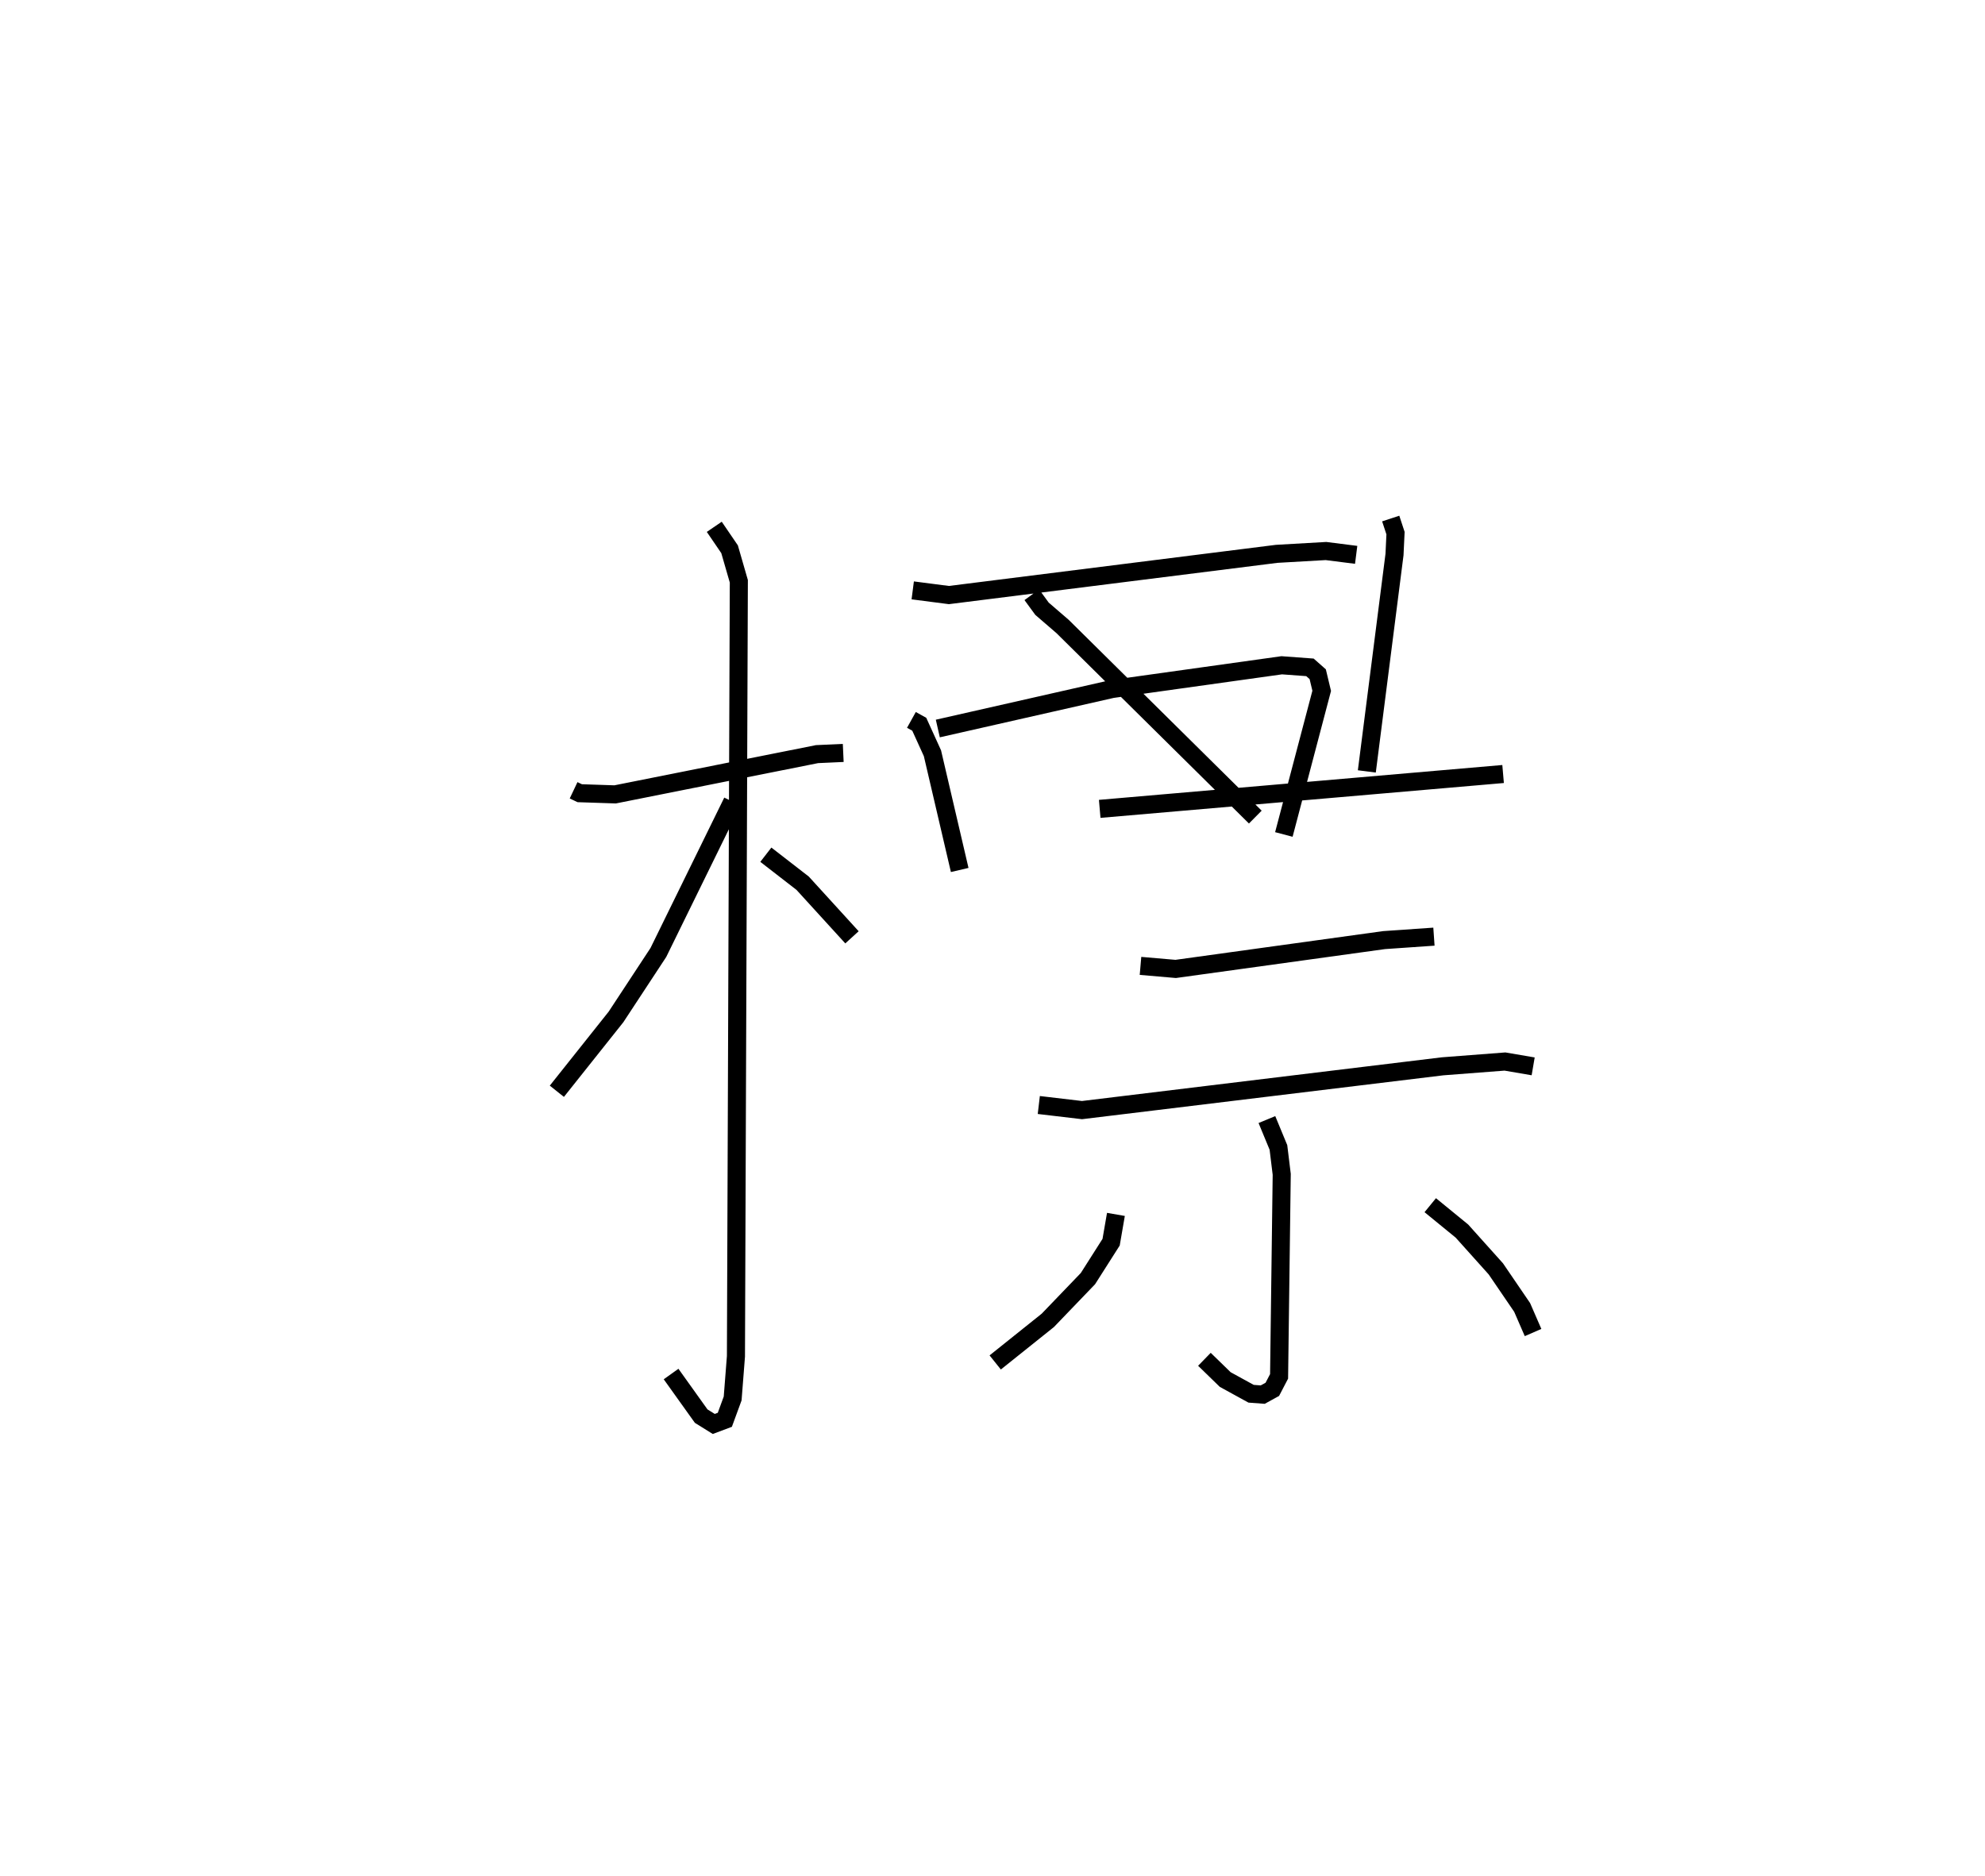 <?xml version="1.0" encoding="utf-8" ?>
<svg baseProfile="full" height="103.809" version="1.1" width="109.844" xmlns="http://www.w3.org/2000/svg" xmlns:ev="http://www.w3.org/2001/xml-events" xmlns:xlink="http://www.w3.org/1999/xlink"><defs /><rect fill="white" height="103.809" width="109.844" x="0" y="0" /><path d="M25,25 m0.0,0.0 m6.741,18.738 l0.34,0.161 1.958,0.065 l11.172,-2.228 1.451,-0.066 m-7.136,-12.514 l0.847,1.242 0.512,1.773 l-0.16,42.894 -0.182,2.331 l-0.433,1.181 -0.612,0.23 l-0.697,-0.434 -1.665,-2.329 m3.392,-31.682 l-4.096,8.352 -2.345,3.568 l-3.272,4.113 m11.565,-13.092 l2.036,1.578 2.73,2.994 m3.362,-19.201 l2.001,0.259 18.14,-2.281 l2.728,-0.156 1.669,0.212 m-24.611,9.134 l0.434,0.241 0.73,1.605 l1.508,6.46 m-1.211,-7.829 l9.647,-2.187 9.384,-1.313 l1.562,0.115 0.43,0.38 l0.22,0.92 -2.094,7.949 m-13.949,-13.266 l0.566,0.774 1.14,0.983 l10.663,10.547 m7.493,-16.523 l0.266,0.808 -0.056,1.183 l-1.532,12.004 m-14.781,2.073 l22.322,-1.929 m-20.065,10.619 l1.947,0.168 11.531,-1.595 l2.76,-0.191 m-21.866,9.317 l2.391,0.282 19.953,-2.423 l3.451,-0.265 1.562,0.267 m-14.734,2.945 l0.638,1.543 0.182,1.488 l-0.146,11.181 -0.374,0.718 l-0.531,0.292 -0.644,-0.048 l-1.432,-0.786 -1.151,-1.12 m-4.897,-8.019 l-0.266,1.538 -1.283,2.016 l-2.218,2.308 -2.913,2.331 m24.074,-8.703 l1.753,1.433 1.875,2.09 l1.457,2.136 0.604,1.389 " fill="none" stroke="black" stroke-width="1" /></svg>